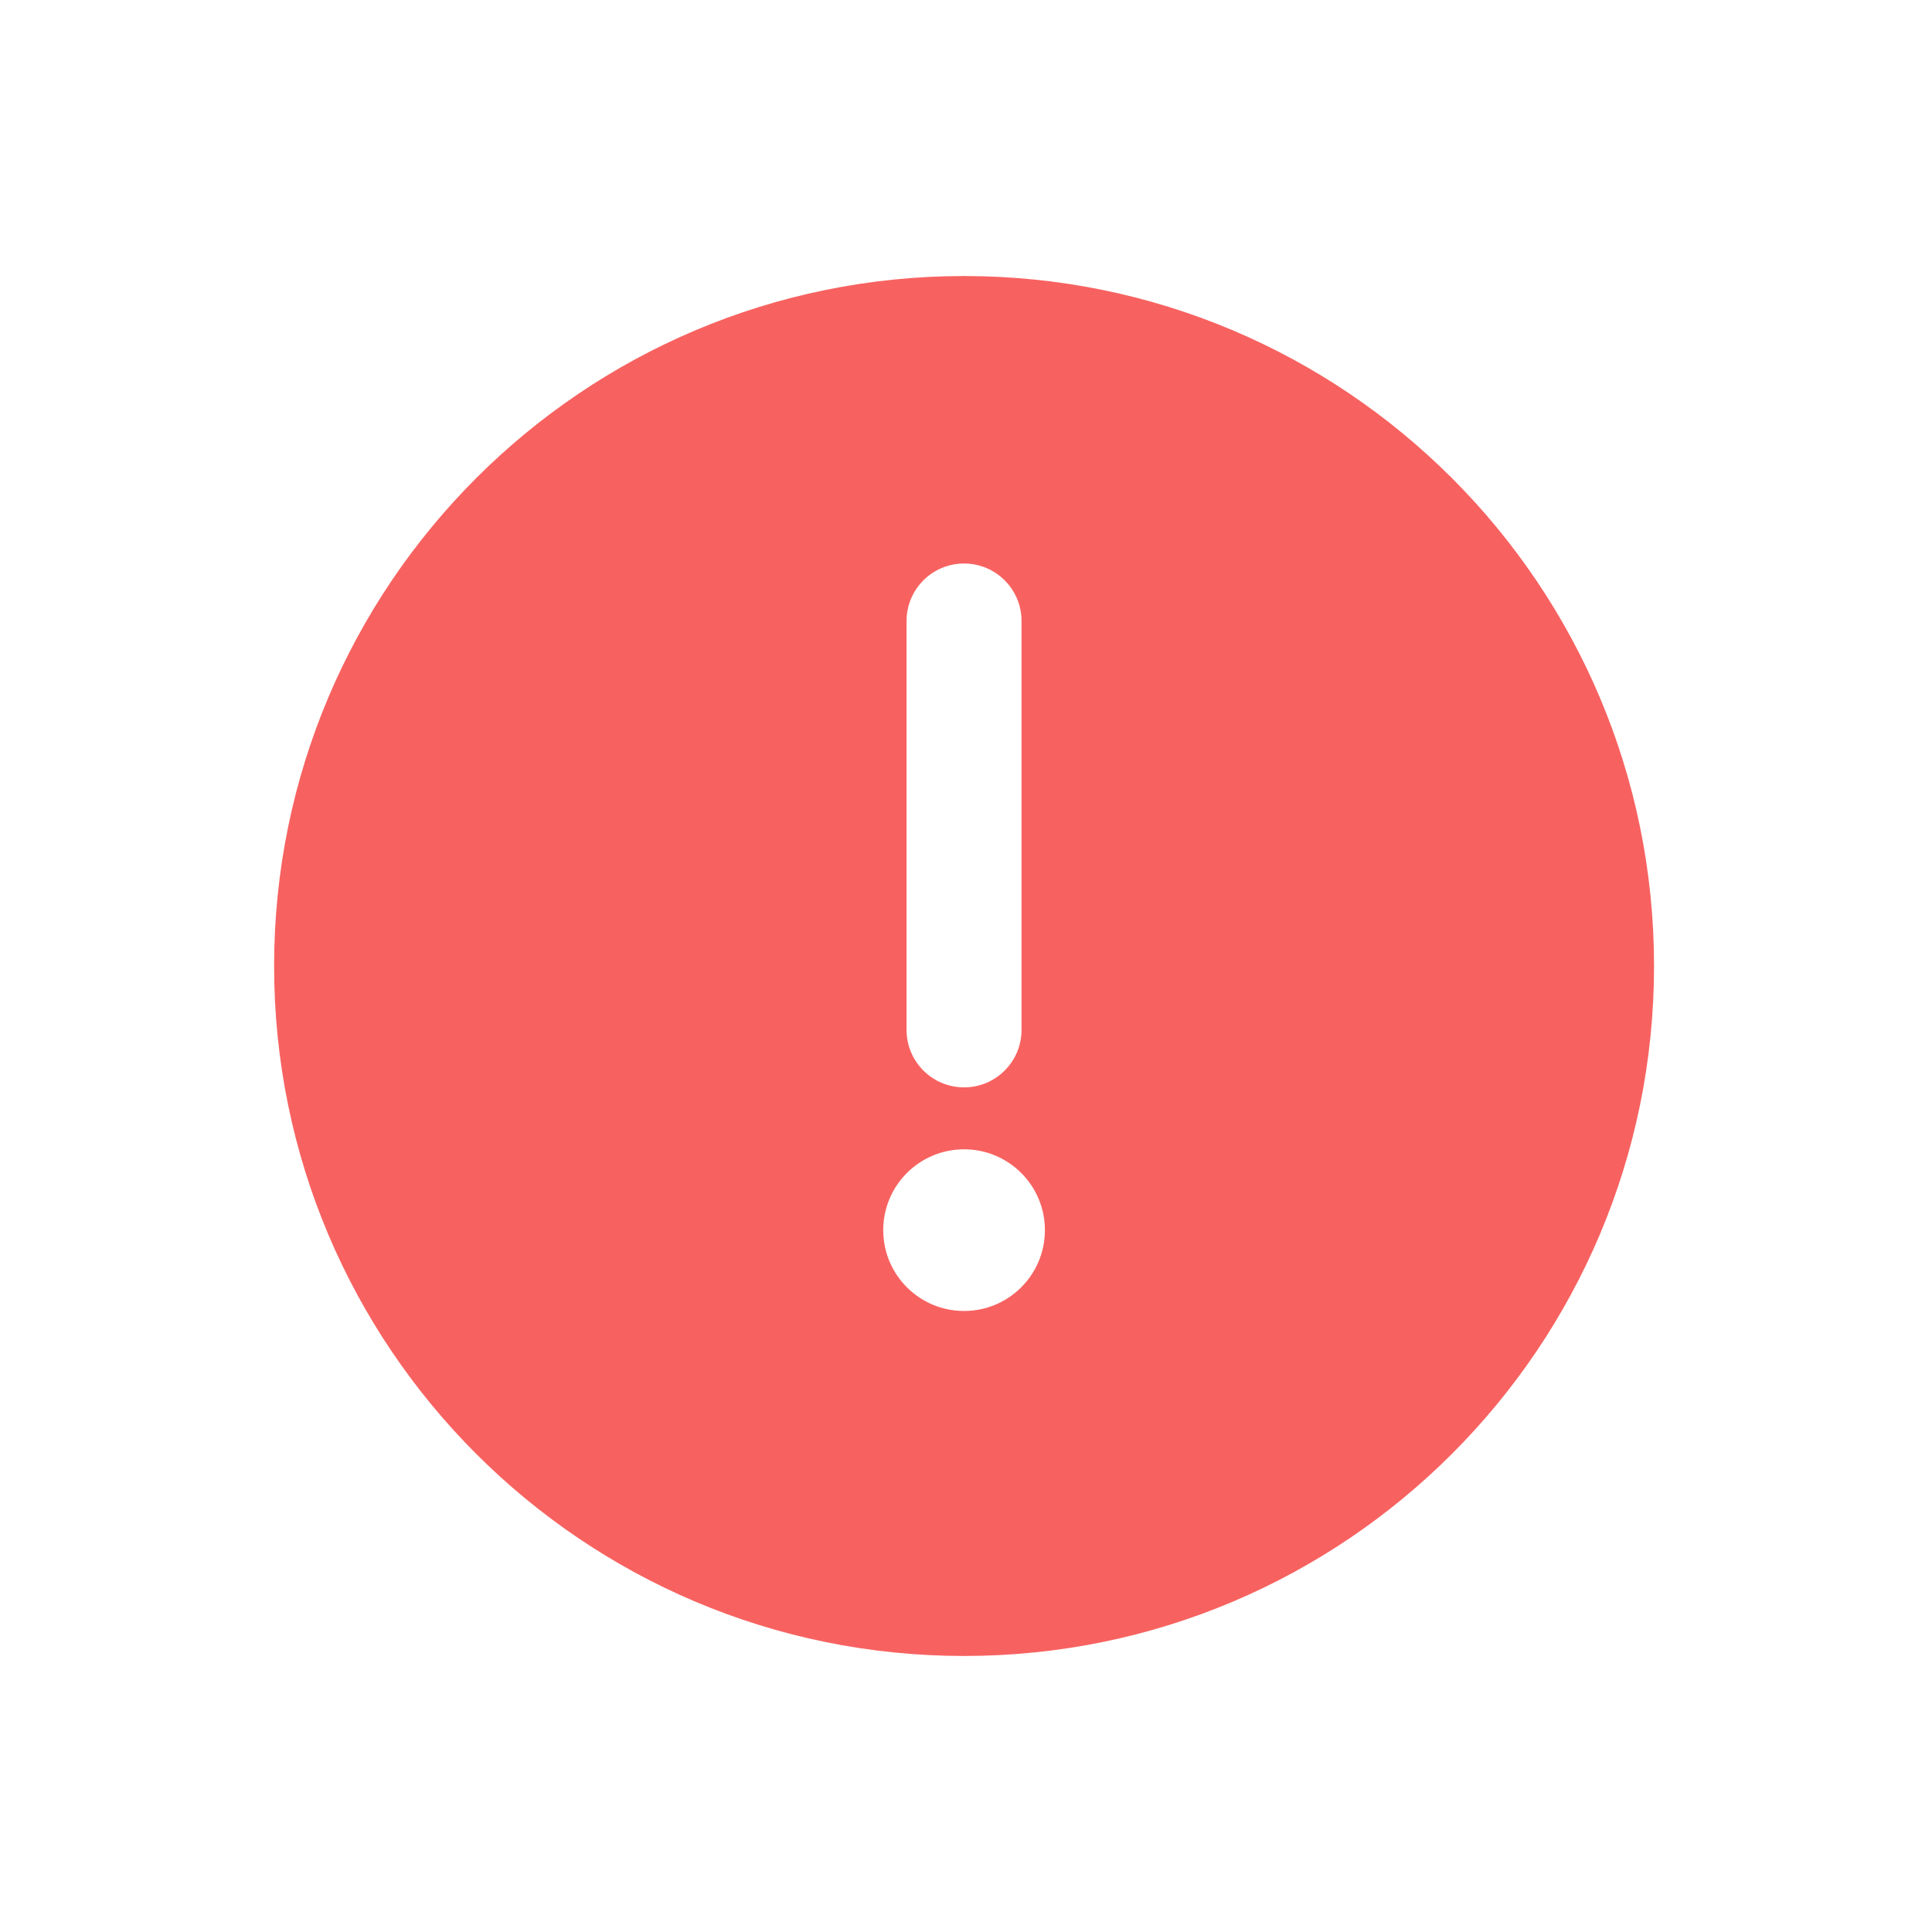 <?xml version="1.0" standalone="no"?><!DOCTYPE svg PUBLIC "-//W3C//DTD SVG 1.1//EN" "http://www.w3.org/Graphics/SVG/1.1/DTD/svg11.dtd"><svg t="1555910664660" class="icon" style="" viewBox="0 0 1024 1024" version="1.1" xmlns="http://www.w3.org/2000/svg" p-id="1139" xmlns:xlink="http://www.w3.org/1999/xlink" width="200" height="200"><defs><style type="text/css"></style></defs><path d="M510.977 146.304c-201.971 0-365.696 163.729-365.696 365.696s163.729 365.696 365.696 365.696 365.696-163.729 365.696-365.696S712.948 146.304 510.977 146.304L510.977 146.304zM480.489 329.152c0-16.828 13.631-30.475 30.475-30.475 16.845 0 30.472 13.647 30.472 30.475l0 216.701c0 16.828-13.627 30.475-30.472 30.475-16.844 0-30.475-13.647-30.475-30.475L480.489 329.152 480.489 329.152zM510.977 694.847c-23.664 0-42.847-19.179-42.847-42.843s19.183-42.847 42.847-42.847c23.664 0 42.847 19.183 42.847 42.847C553.824 675.665 534.641 694.847 510.977 694.847L510.977 694.847zM510.977 694.847" p-id="1140" fill="#F76260"></path></svg>
